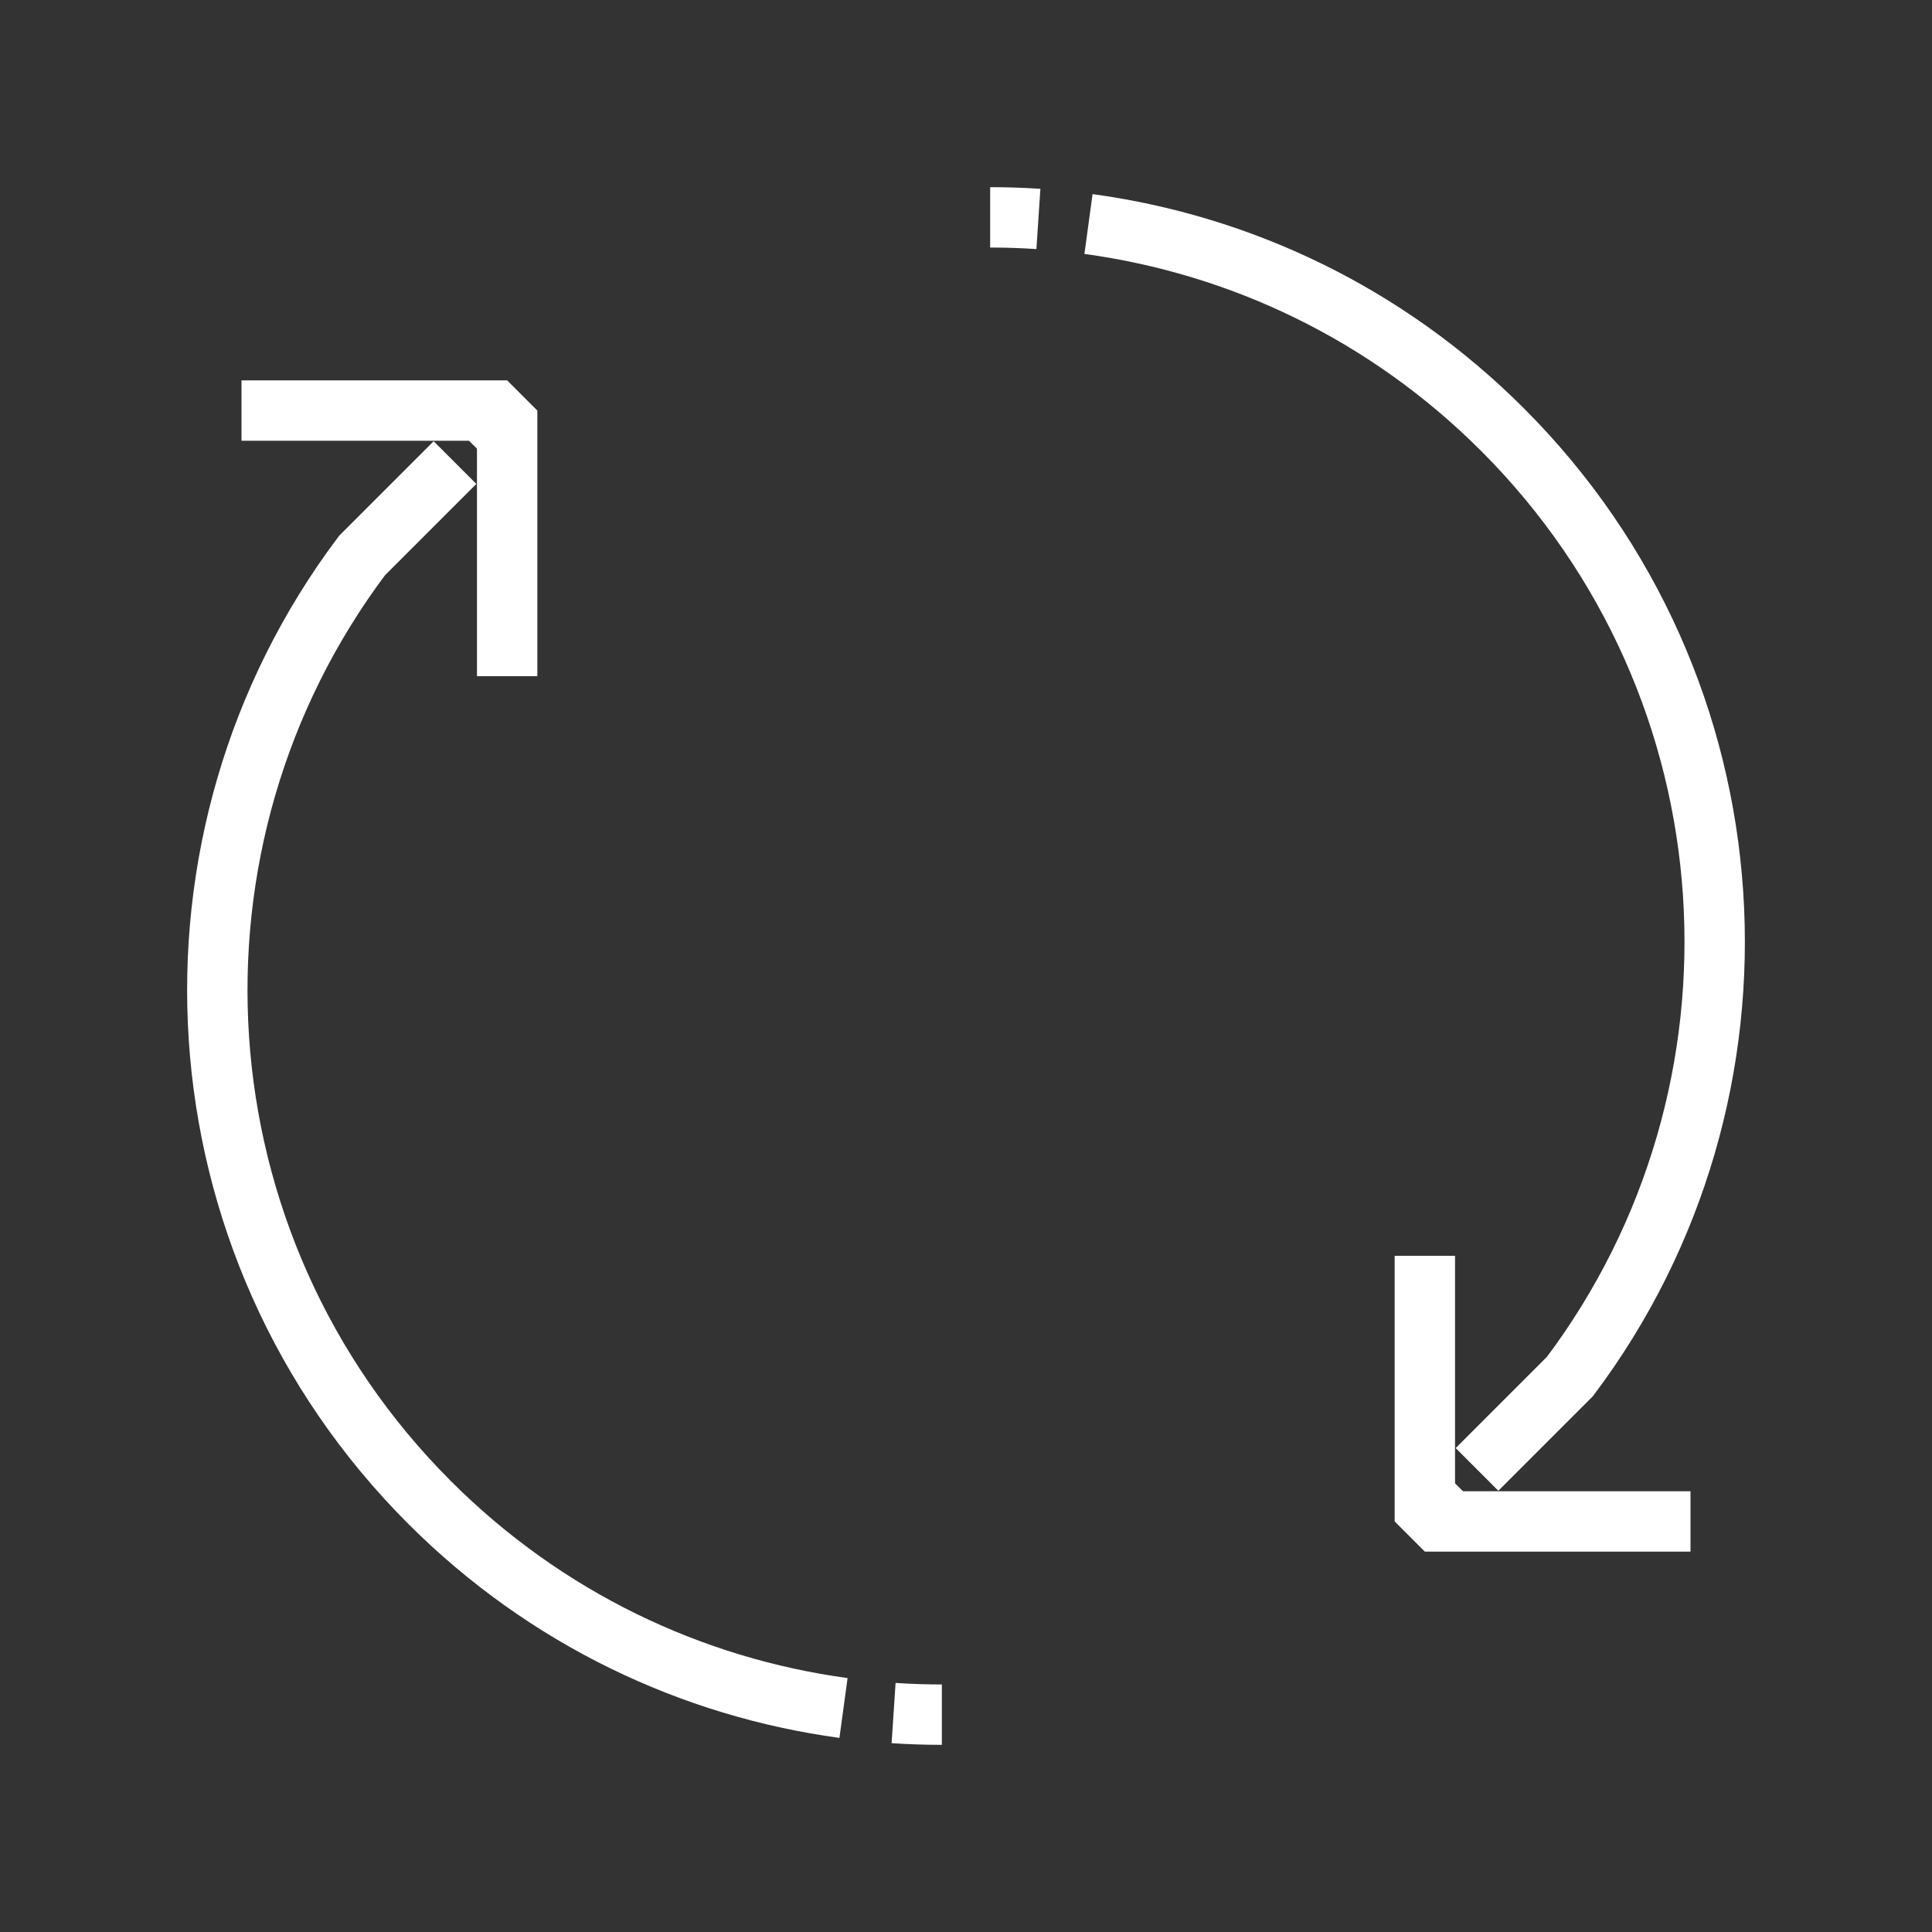 <!-- Generated by IcoMoon.io -->
<svg version="1.1" xmlns="http://www.w3.org/2000/svg" width="40" height="40" viewBox="0 0 40 40">
<rect x="0" y="0" width="40" height="40" fill="#333333" stroke="none"/>
<title>li-arrows_rotate_dashed</title>
<path fill="none" stroke-linejoin="miter" stroke-linecap="butt" stroke-miterlimit="10" stroke-width="1.25" stroke="#fff" d="M20.5 4.5c0.333 0 0.666 0.011 0.999 0.033"></path>
<path fill="none" stroke-linejoin="miter" stroke-linecap="butt" stroke-miterlimit="10" stroke-width="1.25" stroke="#fff" d="M22.536 4.638c3.135 0.427 6.161 1.846 8.571 4.256 5.349 5.349 5.814 13.731 1.396 19.606l-1.923 1.923"></path>
<path fill="none" stroke-linejoin="miter" stroke-linecap="butt" stroke-miterlimit="10" stroke-width="1.25" stroke="#fff" d="M30.208 30.794l-0.707 0.707"></path>
<path fill="none" stroke-linejoin="miter" stroke-linecap="butt" stroke-miterlimit="10" stroke-width="1.25" stroke="#fff" d="M19.5 35.5c-0.333 0-0.666-0.011-0.999-0.033"></path>
<path fill="none" stroke-linejoin="miter" stroke-linecap="butt" stroke-miterlimit="10" stroke-width="1.25" stroke="#fff" d="M17.464 35.362c-3.135-0.427-6.161-1.846-8.571-4.256-5.349-5.349-5.814-13.731-1.396-19.606l1.923-1.923"></path>
<path fill="none" stroke-linejoin="miter" stroke-linecap="butt" stroke-miterlimit="10" stroke-width="1.25" stroke="#fff" d="M9.792 9.206l0.707-0.707"></path>
<path fill="none" stroke-linejoin="bevel" stroke-linecap="butt" stroke-miterlimit="10" stroke-width="1.25" stroke="#fff" d="M29.5 26v5.5h5.5"></path>
<path fill="none" stroke-linejoin="bevel" stroke-linecap="butt" stroke-miterlimit="10" stroke-width="1.25" stroke="#fff" d="M10.5 14v-5.5h-5.5"></path>
</svg>
